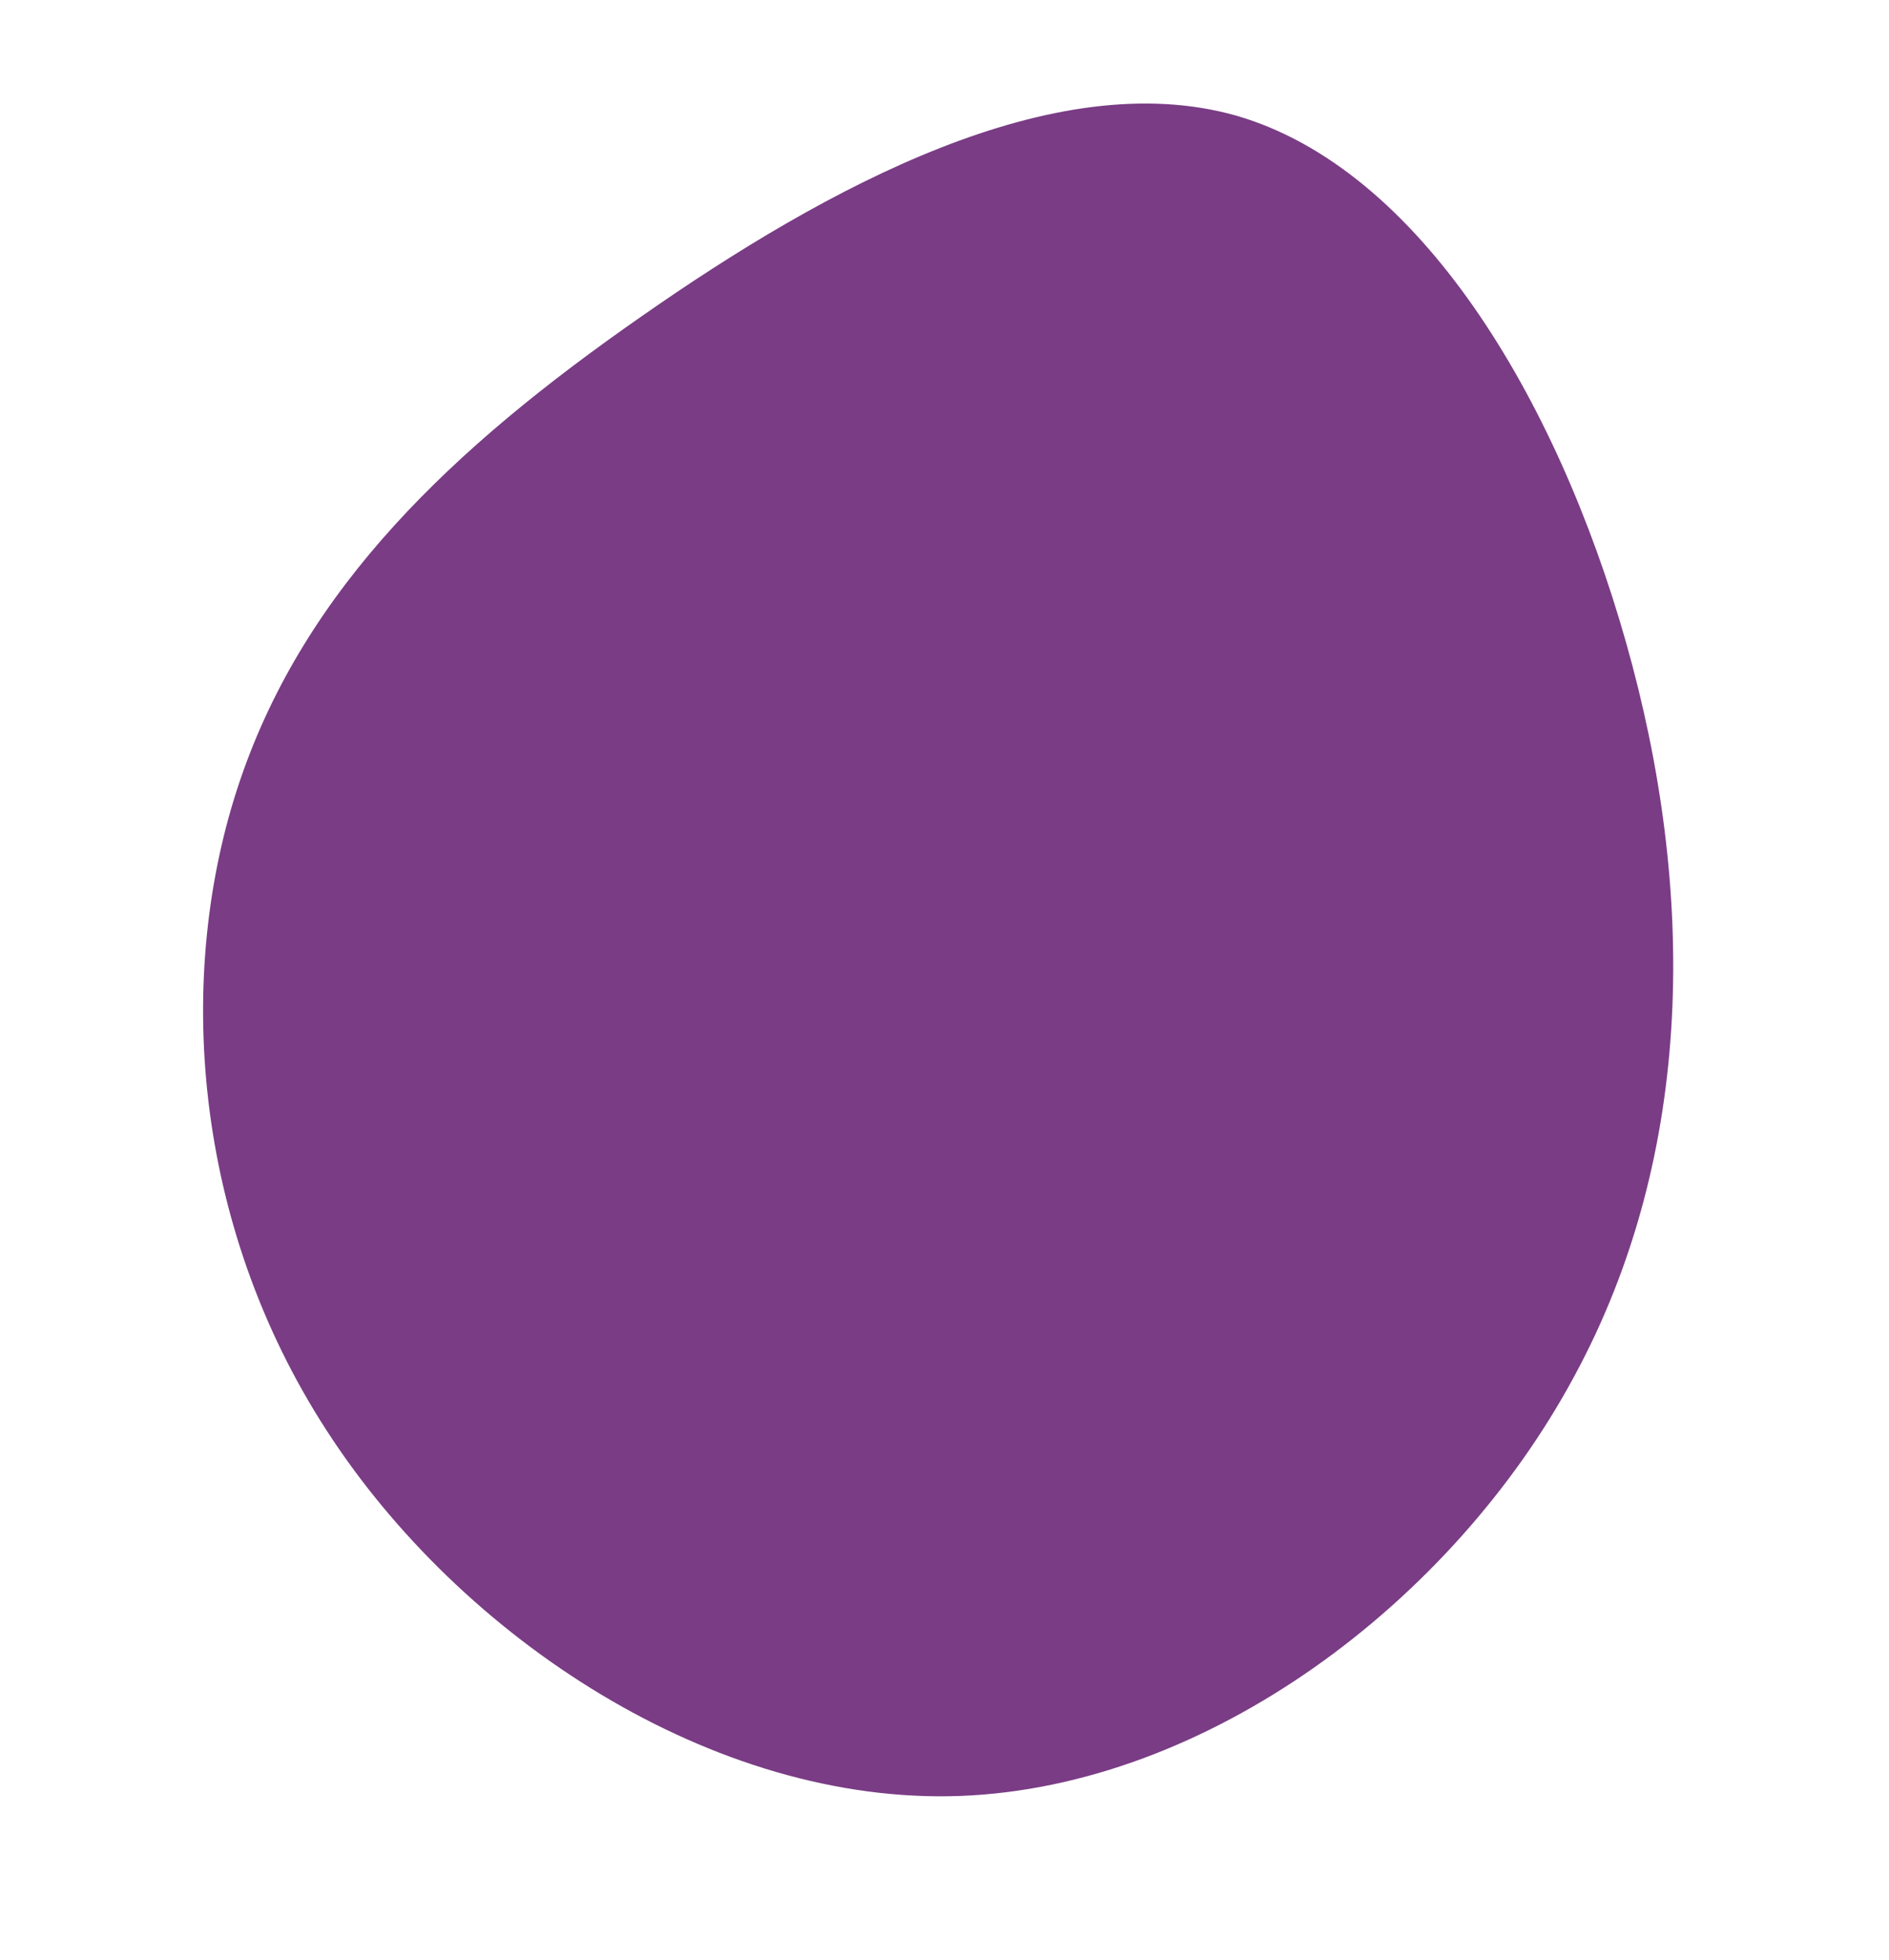 <svg width="692" height="718" viewBox="0 0 692 718" fill="none" xmlns="http://www.w3.org/2000/svg">
<path d="M576.456 504.632C532.016 586.926 442.458 654.503 351.689 657.927C261.339 661.231 168.818 600.204 119.615 523.979C70.534 448.173 63.811 356.99 87.888 286.011C111.965 215.031 165.882 164.075 234.735 116.087C303.169 68.22 386.119 23.441 452.891 42.37C519.784 61.719 570.201 145.317 595.749 235.621C621.176 325.506 621.315 422.218 576.456 504.632Z" fill="#7A3C85"/>
</svg>
